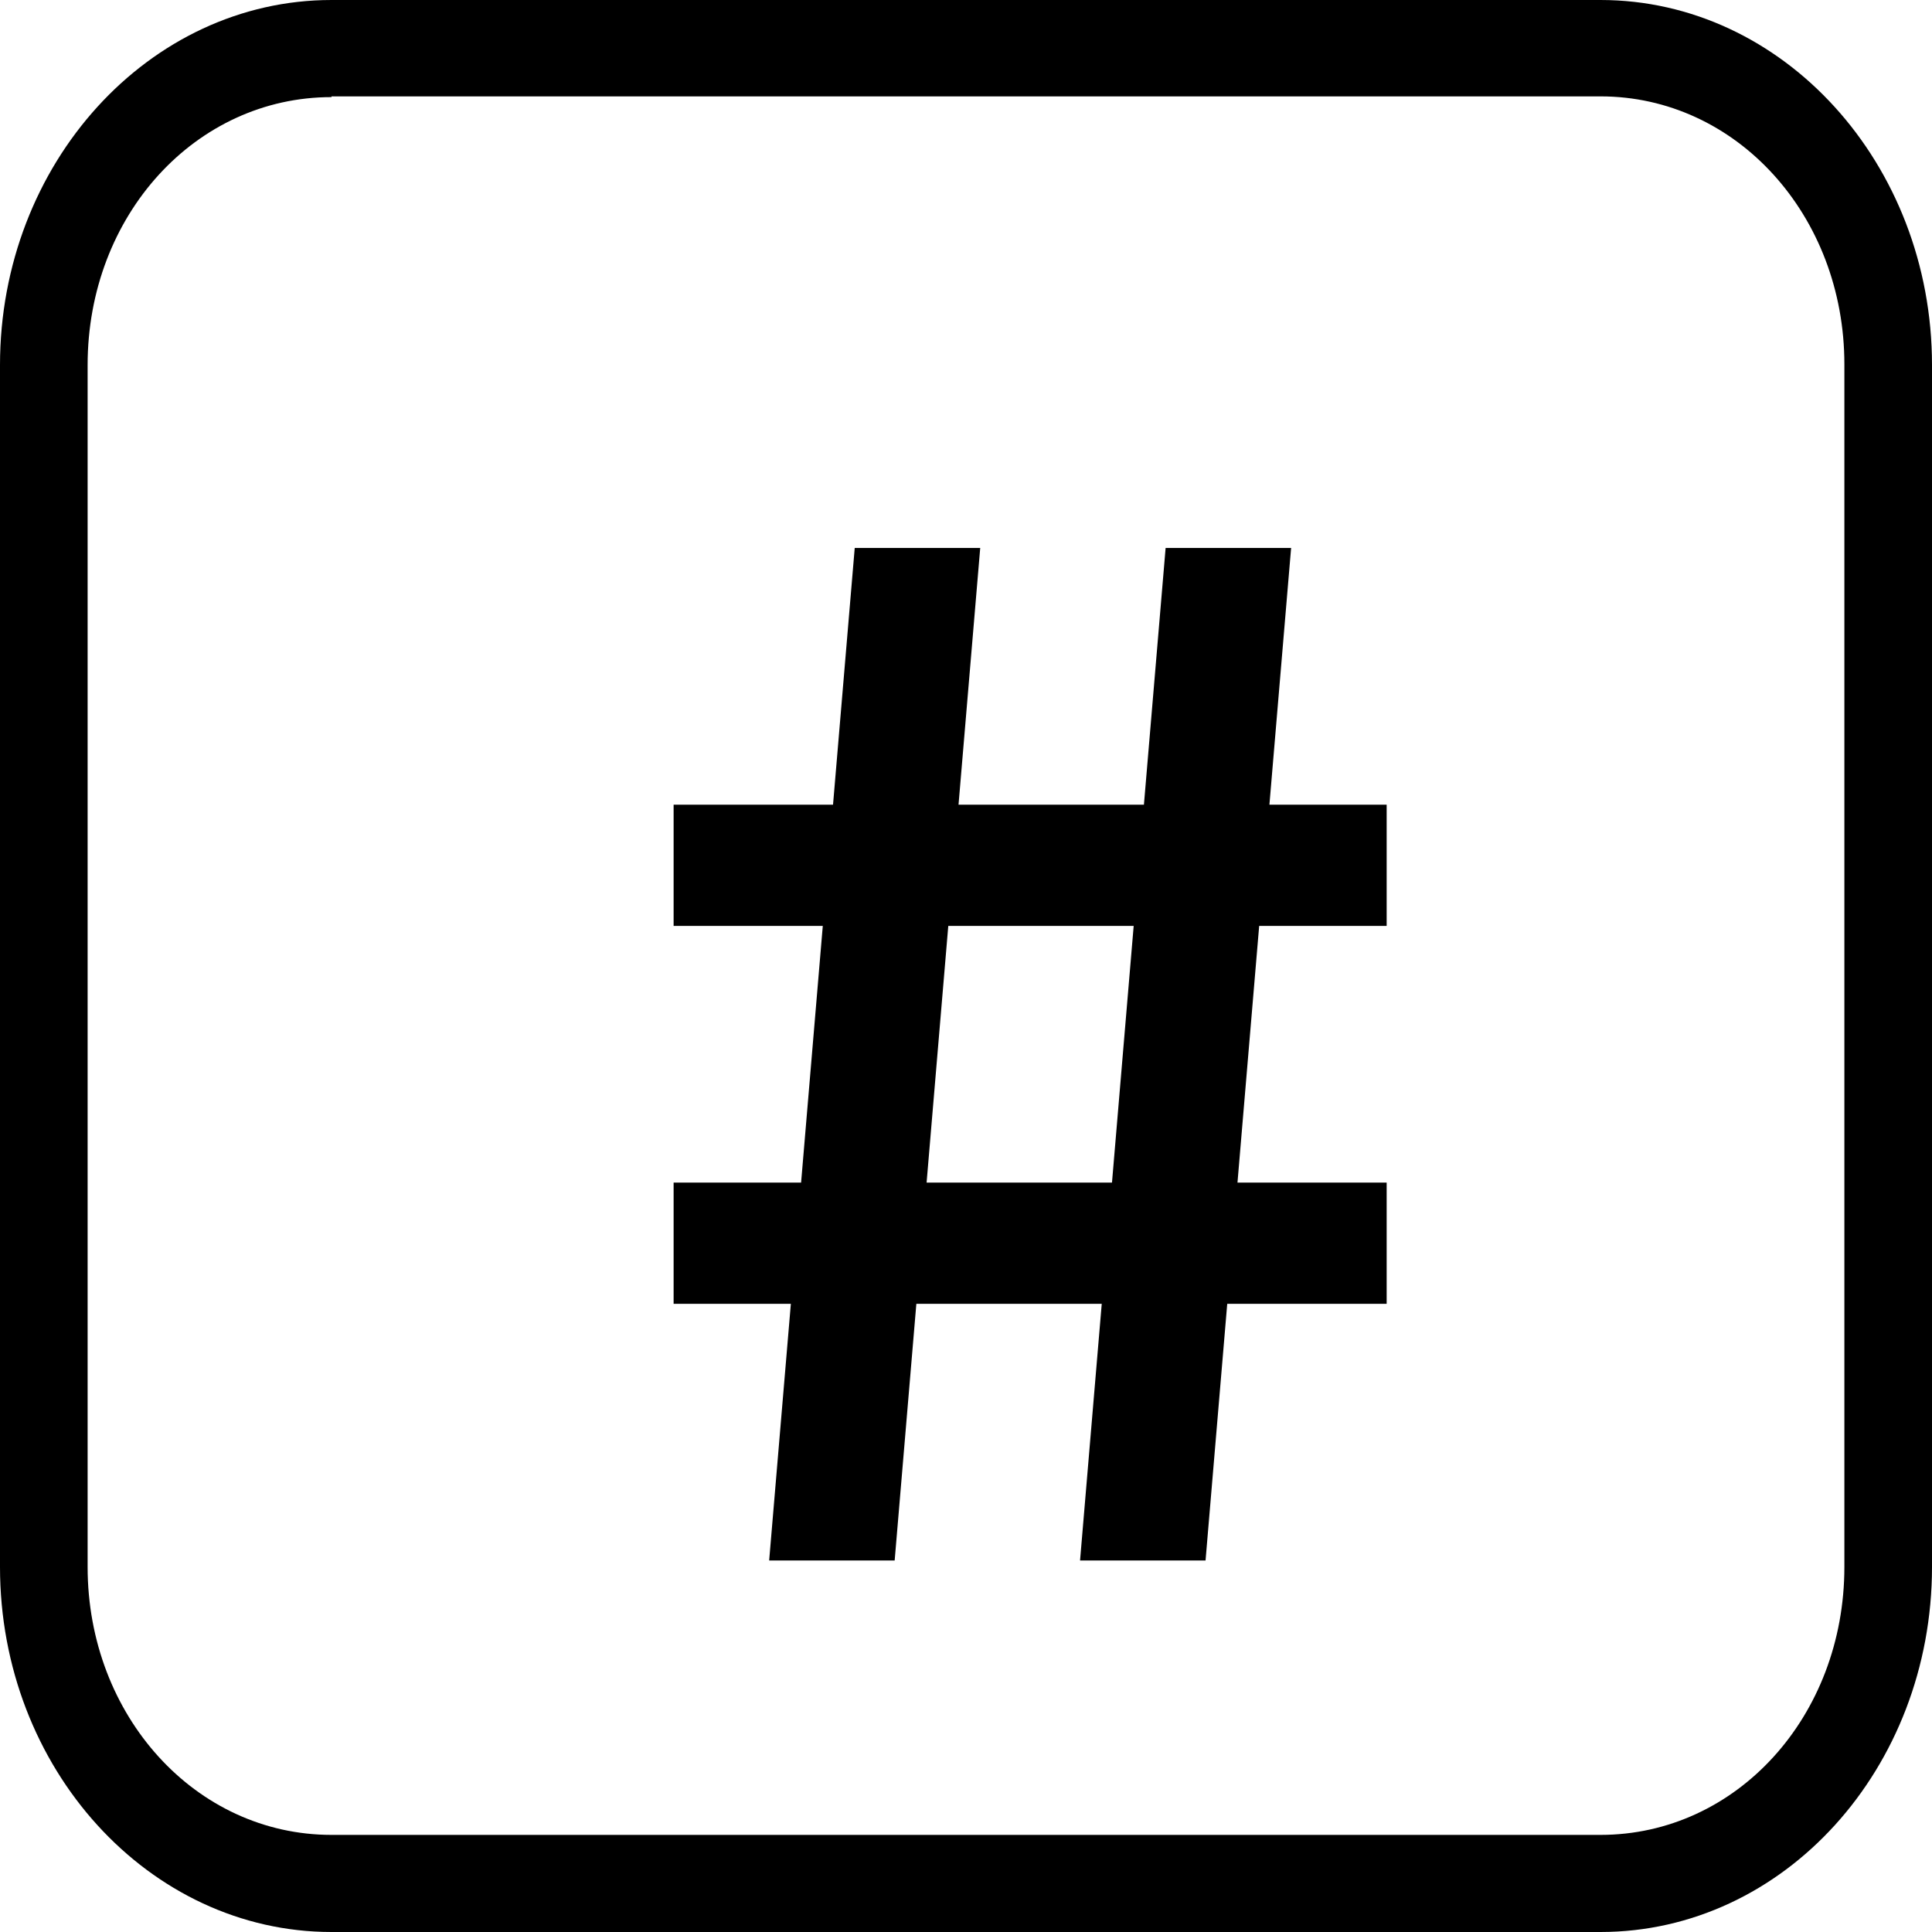 <?xml version="1.0" encoding="UTF-8" standalone="no"?>
<svg
   width="10"
   height="10"
   viewBox="0 0 2.646 2.646"
   version="1.1"
   id="svg2"
   sodipodi:docname="ririsharp-outline.svg"
   inkscape:version="1.3.2 (091e20e, 2023-11-25, custom)"
   xmlns:inkscape="http://www.inkscape.org/namespaces/inkscape"
   xmlns:sodipodi="http://sodipodi.sourceforge.net/DTD/sodipodi-0.dtd"
   xmlns="http://www.w3.org/2000/svg"
   xmlns:svg="http://www.w3.org/2000/svg">
  <defs
     id="defs2" />
  <sodipodi:namedview
     id="namedview2"
     pagecolor="#ffffff"
     bordercolor="#666666"
     borderopacity="1.0"
     inkscape:showpageshadow="2"
     inkscape:pageopacity="0.0"
     inkscape:pagecheckerboard="0"
     inkscape:deskcolor="#d1d1d1"
     inkscape:document-units="mm"
     inkscape:zoom="18.647833"
     inkscape:cx="16.731166"
     inkscape:cy="17.026107"
     inkscape:window-width="1920"
     inkscape:window-height="1057"
     inkscape:window-x="1912"
     inkscape:window-y="-8"
     inkscape:window-maximized="1"
     inkscape:current-layer="svg2" />
  <path
     d="M 535.84,853.244 559.277,575.9 h 34.375 L 570.215,853.244 Z M 424.512,782.93 V 749.727 H 619.824 V 782.93 Z M 450.684,853.243 474.12,575.9 h 34.375 L 485.06,853.244 Z M 424.512,679.415 v -33.204 h 195.312 v 33.204 z"
     style="fill:#000000;fill-opacity:1;stroke-width:54.771;font-size:400px;line-height:1.25;font-family:'Cascadia Code';-inkscape-font-specification:'Cascadia Code';letter-spacing:0;word-spacing:0;white-space:pre;display:inline"
     transform="matrix(0.005,0,0,0.005,-1.2,-2.129)"
     aria-label="#"
     id="path2" />
  <path
     style="color:#000000;fill:#000000;stroke-width:0.265;stroke-linecap:round;stroke-linejoin:round;stroke-miterlimit:49.5;-inkscape-stroke:none;paint-order:stroke fill markers"
     d="M 0.454,1.6666666e-8 C 0.204,1.6666666e-8 1.6666666e-8,0.224 1.6666666e-8,0.5 V 2.146 C 1.6666666e-8,2.422 0.204,2.646 0.454,2.646 H 2.192 c 0.251,0 0.454,-0.224 0.454,-0.5 V 0.5 C 2.646,0.224 2.442,1.6666666e-8 2.192,1.6666666e-8 Z m 0,0.132 H 2.192 c 0.186,0 0.334,0.163 0.334,0.367 V 2.146 c 0,0.205 -0.148,0.367 -0.334,0.367 H 0.454 c -0.186,0 -0.334,-0.163 -0.334,-0.367 V 0.5 c 0,-0.205 0.148,-0.367 0.334,-0.367 z"
     id="path3" />
</svg>
